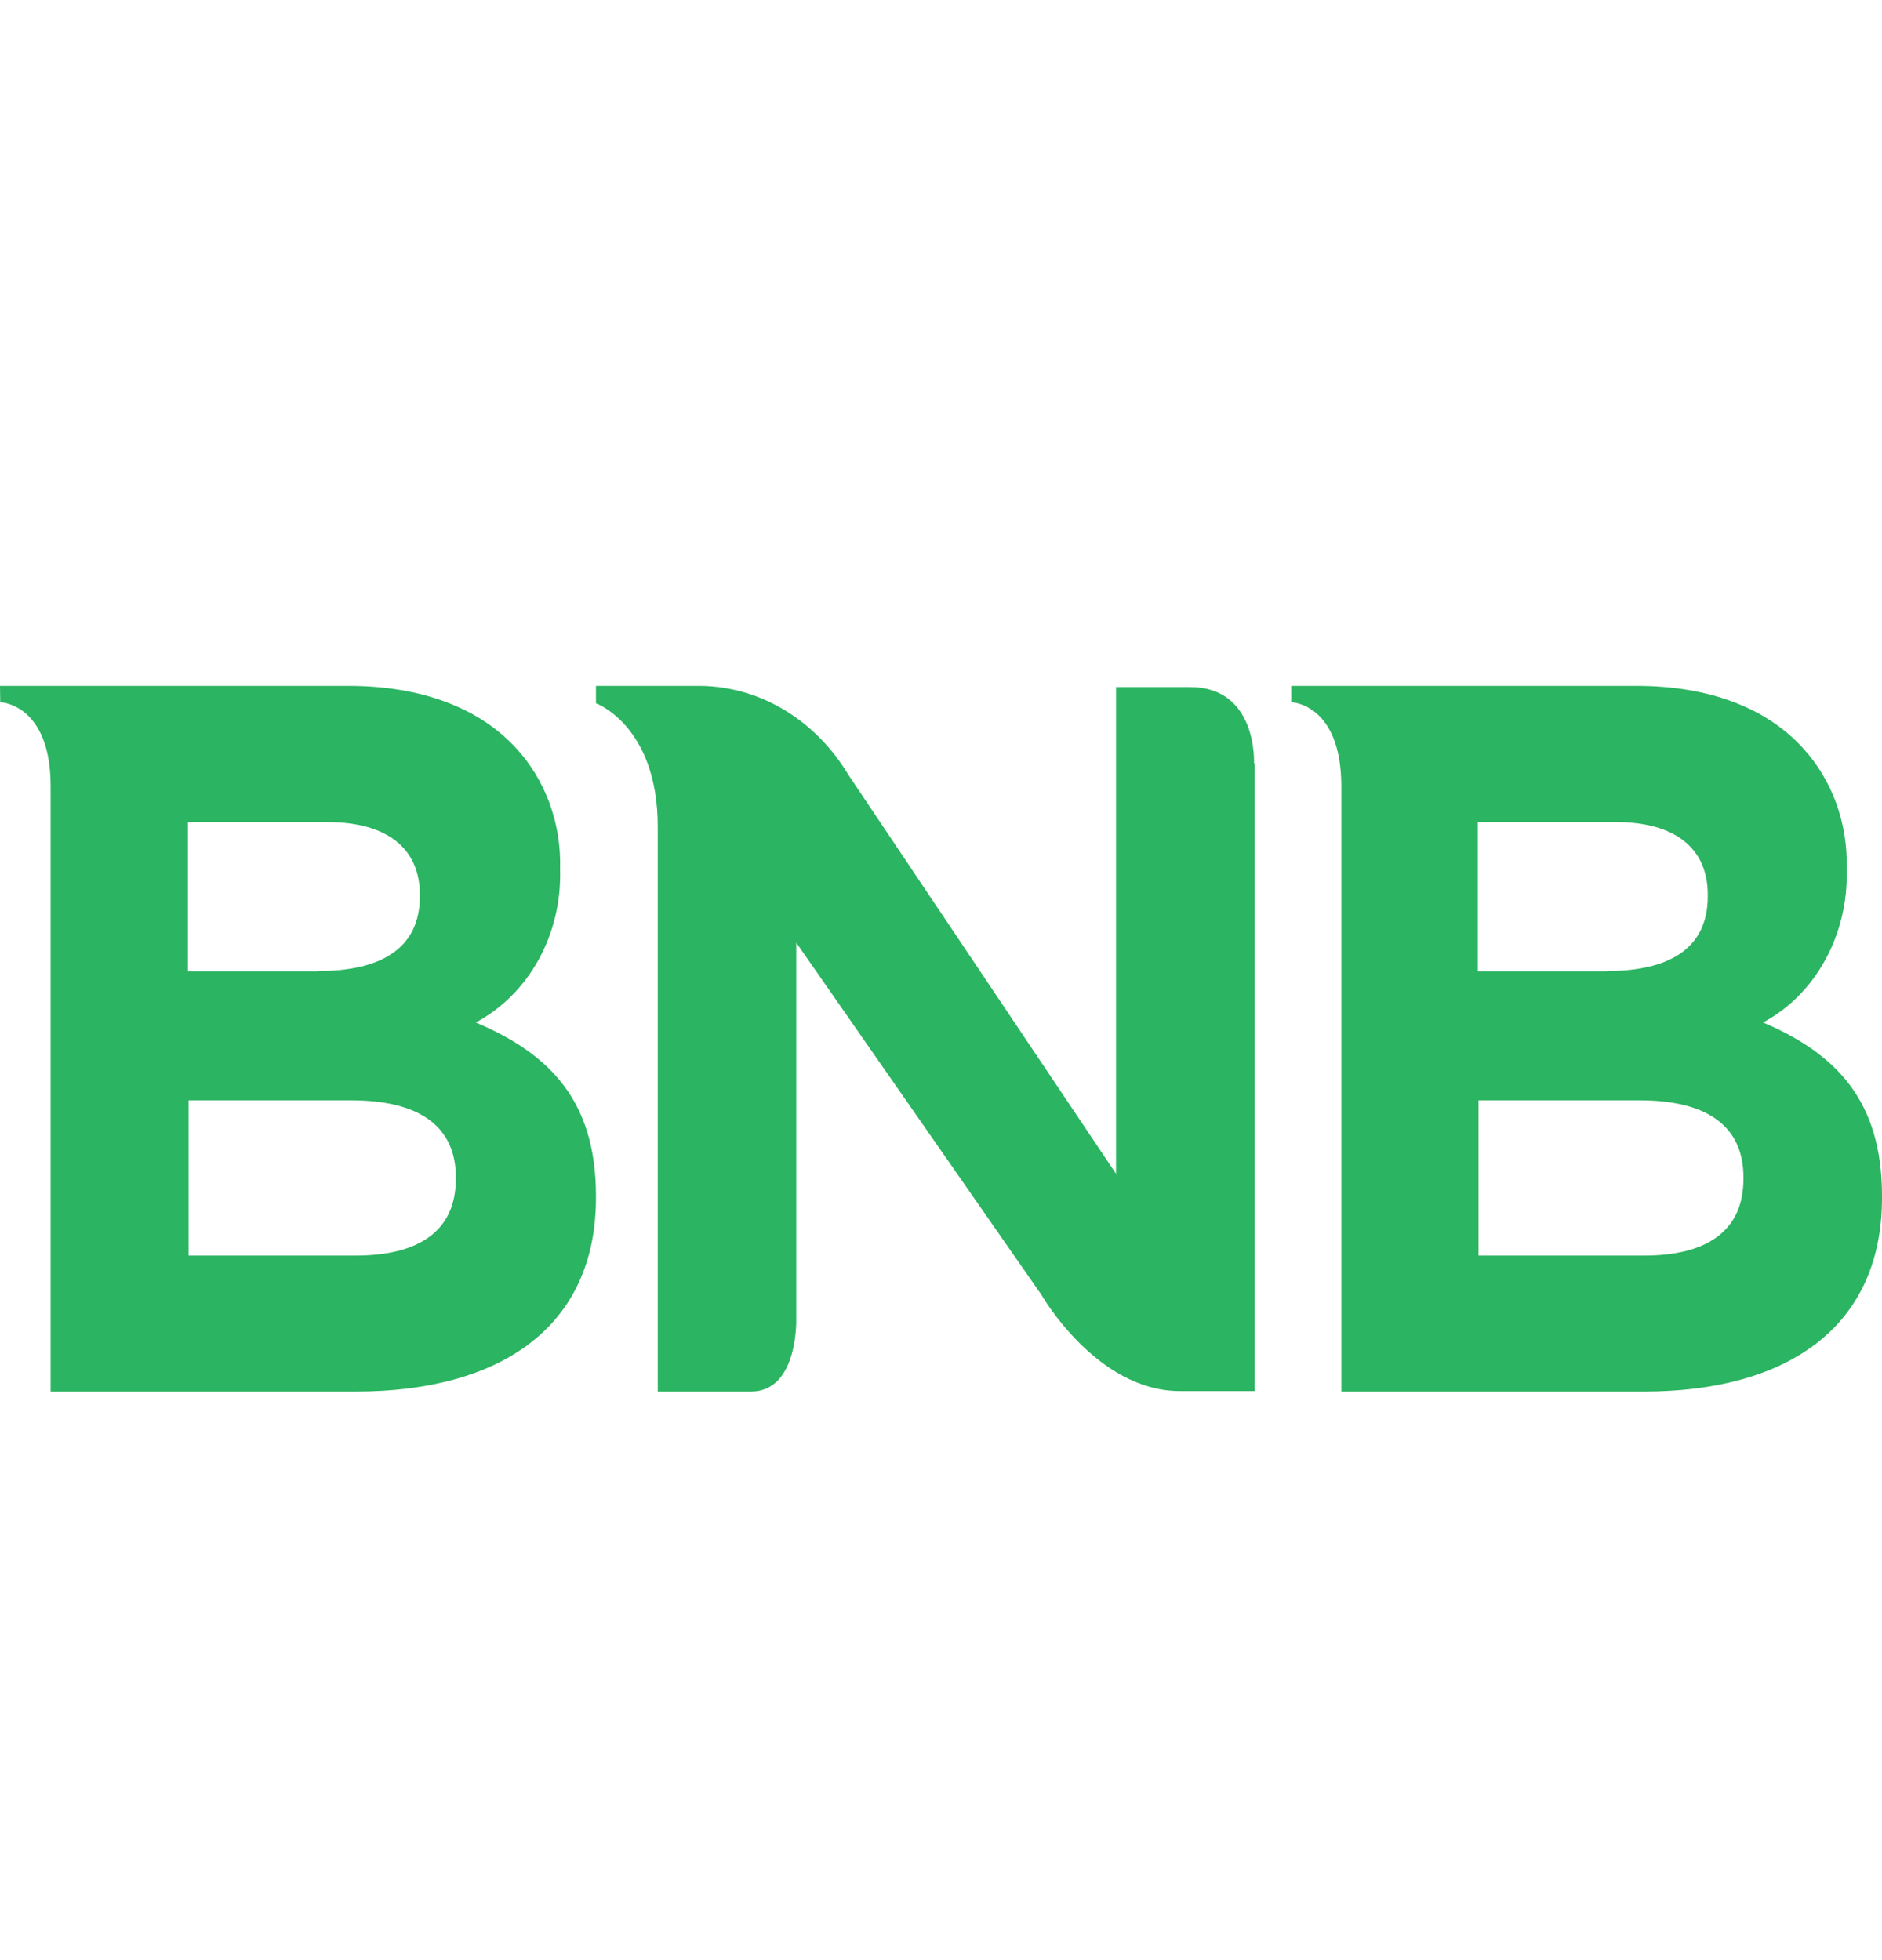 <svg width="24" height="25" viewBox="0 0 24 25" fill="none" xmlns="http://www.w3.org/2000/svg">
<path d="M20.968 16.014C21.757 16.014 22.233 15.706 22.233 15.038V15.012C22.233 14.408 21.827 14.034 20.911 14.034H18.854V16.014H20.968ZM20.492 12.385C21.282 12.385 21.778 12.1 21.778 11.435V11.41C21.778 10.819 21.361 10.485 20.608 10.485H18.846V12.388H20.492V12.385ZM16.467 8.748H20.873C21.801 8.748 22.532 9.033 22.994 9.544C23.177 9.743 23.32 9.981 23.416 10.244C23.511 10.507 23.557 10.789 23.55 11.073V11.099C23.56 11.502 23.465 11.9 23.275 12.245C23.086 12.59 22.811 12.866 22.483 13.041C23.421 13.441 24 14.045 24 15.252V15.278C24 16.924 22.794 17.748 20.963 17.748H17.105V10.029C17.105 8.973 16.467 8.956 16.467 8.956V8.748Z" fill="#2BB461"/>
<path d="M15.992 9.739C15.992 9.739 16.041 8.763 15.175 8.763H14.232C14.232 8.763 14.232 13.148 14.232 14.971L10.822 9.887C10.616 9.542 10.337 9.258 10.009 9.059C9.681 8.86 9.314 8.754 8.941 8.748H7.6V8.97C7.6 8.97 8.388 9.255 8.388 10.545V17.748H9.576C10.187 17.748 10.154 16.811 10.154 16.811V12.023L13.281 16.515C13.281 16.515 13.982 17.742 15.046 17.742H16V17.58V9.733L15.992 9.739Z" fill="#2BB461"/>
<path d="M4.537 16.014C5.333 16.014 5.813 15.706 5.813 15.038V15.012C5.813 14.408 5.403 14.034 4.48 14.034H2.405V16.014H4.537ZM4.057 12.385C4.853 12.385 5.354 12.1 5.354 11.435V11.41C5.354 10.819 4.934 10.485 4.174 10.485H2.397V12.388H4.057V12.385ZM0 8.748H4.443C5.38 8.748 6.116 9.033 6.583 9.544C6.767 9.743 6.911 9.981 7.008 10.244C7.104 10.507 7.15 10.789 7.143 11.073V11.099C7.153 11.502 7.057 11.9 6.866 12.245C6.675 12.589 6.397 12.866 6.067 13.041C7.014 13.441 7.6 14.045 7.6 15.252V15.278C7.6 16.924 6.383 17.748 4.537 17.748H0.646V10.029C0.646 8.973 0.003 8.956 0.003 8.956L0 8.748Z" fill="#2BB461"/>
</svg>
